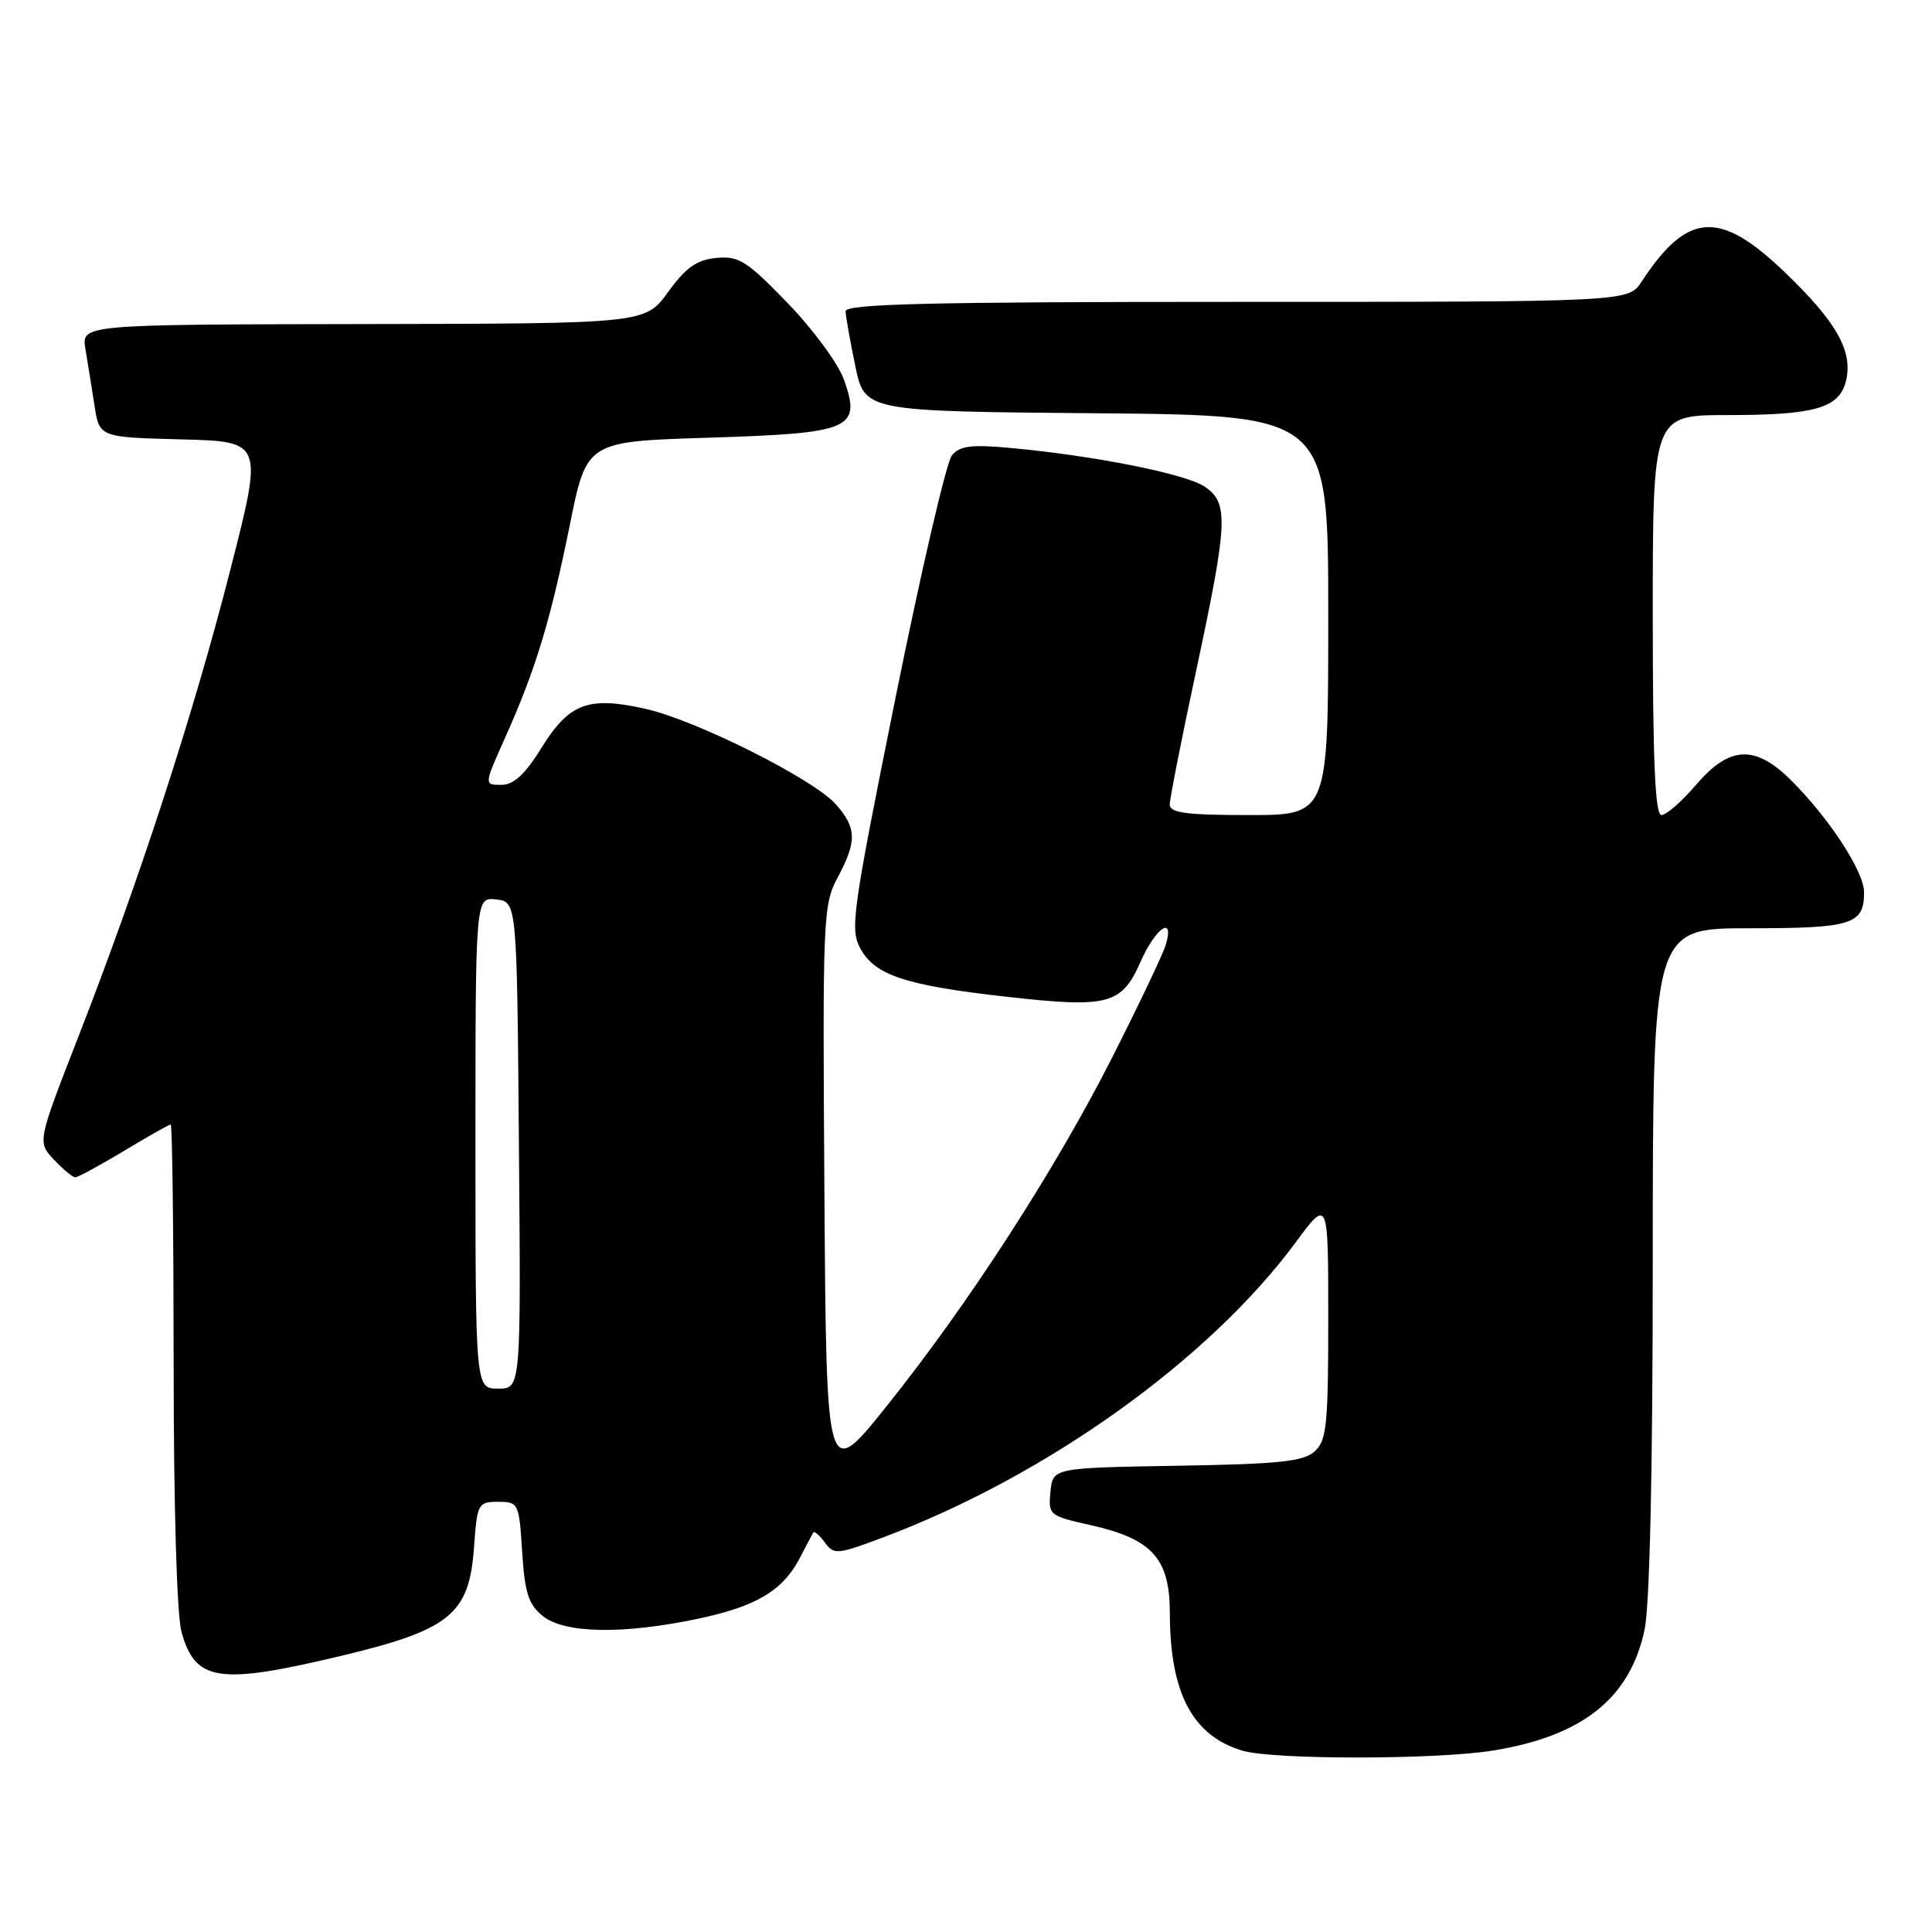 <?xml version="1.0" encoding="UTF-8" standalone="no"?>
<!DOCTYPE svg PUBLIC "-//W3C//DTD SVG 1.1//EN" "http://www.w3.org/Graphics/SVG/1.1/DTD/svg11.dtd" >
<svg xmlns="http://www.w3.org/2000/svg" xmlns:xlink="http://www.w3.org/1999/xlink" version="1.1" viewBox="0 0 256 256">
 <g >
 <path fill="currentColor"
d=" M 197.87 231.95 C 209.70 230.03 215.97 225.03 217.91 215.98 C 218.60 212.75 219.00 194.87 219.00 166.95 C 219.00 123.00 219.00 123.00 231.80 123.00 C 245.42 123.00 247.00 122.50 247.00 118.23 C 247.00 115.51 242.44 108.51 237.39 103.45 C 232.57 98.64 229.19 98.79 224.73 104.00 C 222.85 106.20 220.79 108.00 220.15 108.00 C 219.31 108.00 219.00 100.86 219.00 81.50 C 219.00 55.00 219.00 55.00 228.93 55.00 C 240.47 55.00 243.69 54.08 244.59 50.52 C 245.57 46.58 243.40 42.70 236.49 36.07 C 227.85 27.77 223.60 28.05 217.52 37.32 C 215.77 40.00 215.77 40.00 163.88 40.00 C 123.02 40.00 112.01 40.27 112.04 41.25 C 112.07 41.94 112.65 45.20 113.33 48.50 C 114.58 54.50 114.58 54.50 145.29 54.76 C 176.00 55.03 176.00 55.03 176.00 81.51 C 176.00 108.00 176.00 108.00 165.50 108.00 C 157.19 108.00 155.00 107.71 155.00 106.61 C 155.00 105.84 156.57 97.85 158.50 88.86 C 162.73 69.07 162.84 66.60 159.57 64.45 C 157.00 62.77 145.05 60.39 134.04 59.37 C 128.72 58.87 127.20 59.06 126.13 60.34 C 125.41 61.21 122.05 75.67 118.66 92.46 C 112.89 121.09 112.60 123.18 114.04 125.75 C 115.99 129.25 120.06 130.58 133.33 132.07 C 146.84 133.59 148.61 133.14 151.12 127.46 C 153.15 122.87 155.69 121.18 154.45 125.25 C 154.07 126.49 150.91 133.12 147.43 140.00 C 139.86 154.96 128.28 172.86 117.43 186.39 C 109.50 196.28 109.50 196.28 109.24 158.16 C 108.99 121.60 109.06 119.88 110.99 116.28 C 113.56 111.48 113.52 109.70 110.75 106.57 C 107.78 103.22 92.22 95.42 85.52 93.92 C 77.97 92.23 75.43 93.17 71.79 99.03 C 69.55 102.64 68.08 104.00 66.41 104.00 C 64.13 104.00 64.13 104.00 66.93 97.75 C 70.96 88.76 72.95 82.21 75.49 69.62 C 77.73 58.50 77.73 58.50 93.83 58.00 C 112.82 57.41 114.13 56.85 111.85 50.36 C 111.11 48.23 107.75 43.66 104.39 40.18 C 98.95 34.56 97.90 33.89 94.92 34.18 C 92.32 34.43 90.89 35.43 88.53 38.69 C 85.50 42.88 85.50 42.88 48.14 42.94 C 10.78 43.00 10.78 43.00 11.32 46.25 C 11.62 48.04 12.16 51.40 12.52 53.72 C 13.16 57.94 13.16 57.94 24.02 58.22 C 34.87 58.50 34.87 58.50 30.52 75.50 C 25.66 94.54 18.47 116.64 10.37 137.41 C 4.95 151.32 4.95 151.32 7.15 153.66 C 8.36 154.95 9.63 156.00 9.98 156.00 C 10.33 156.00 13.23 154.42 16.43 152.50 C 19.63 150.57 22.41 149.00 22.62 149.00 C 22.83 149.00 23.00 163.29 23.01 180.75 C 23.01 199.61 23.43 214.02 24.05 216.24 C 25.88 222.83 28.97 223.29 45.29 219.39 C 59.61 215.96 62.16 213.89 62.80 205.15 C 63.23 199.21 63.33 199.00 66.00 199.00 C 68.70 199.00 68.78 199.16 69.19 205.63 C 69.53 211.05 70.03 212.61 71.92 214.13 C 74.78 216.45 82.55 216.59 92.50 214.49 C 100.26 212.85 103.75 210.75 106.00 206.40 C 106.83 204.81 107.62 203.31 107.76 203.07 C 107.90 202.84 108.60 203.43 109.30 204.39 C 110.50 206.04 110.94 206.00 117.05 203.70 C 138.67 195.57 160.16 180.20 171.67 164.64 C 176.00 158.78 176.00 158.78 176.00 174.74 C 176.00 188.83 175.79 190.88 174.20 192.32 C 172.72 193.66 169.48 194.00 155.95 194.22 C 139.50 194.50 139.50 194.50 139.19 197.67 C 138.89 200.75 139.02 200.86 144.48 202.08 C 152.66 203.91 155.00 206.49 155.01 213.70 C 155.02 224.33 157.99 229.98 164.62 231.97 C 168.71 233.19 190.30 233.18 197.87 231.95 Z  M 63.00 151.43 C 63.00 118.87 63.00 118.87 65.75 119.18 C 68.50 119.50 68.50 119.50 68.76 151.75 C 69.03 184.00 69.03 184.00 66.01 184.00 C 63.00 184.00 63.00 184.00 63.00 151.43 Z "/>
</g>
</svg>